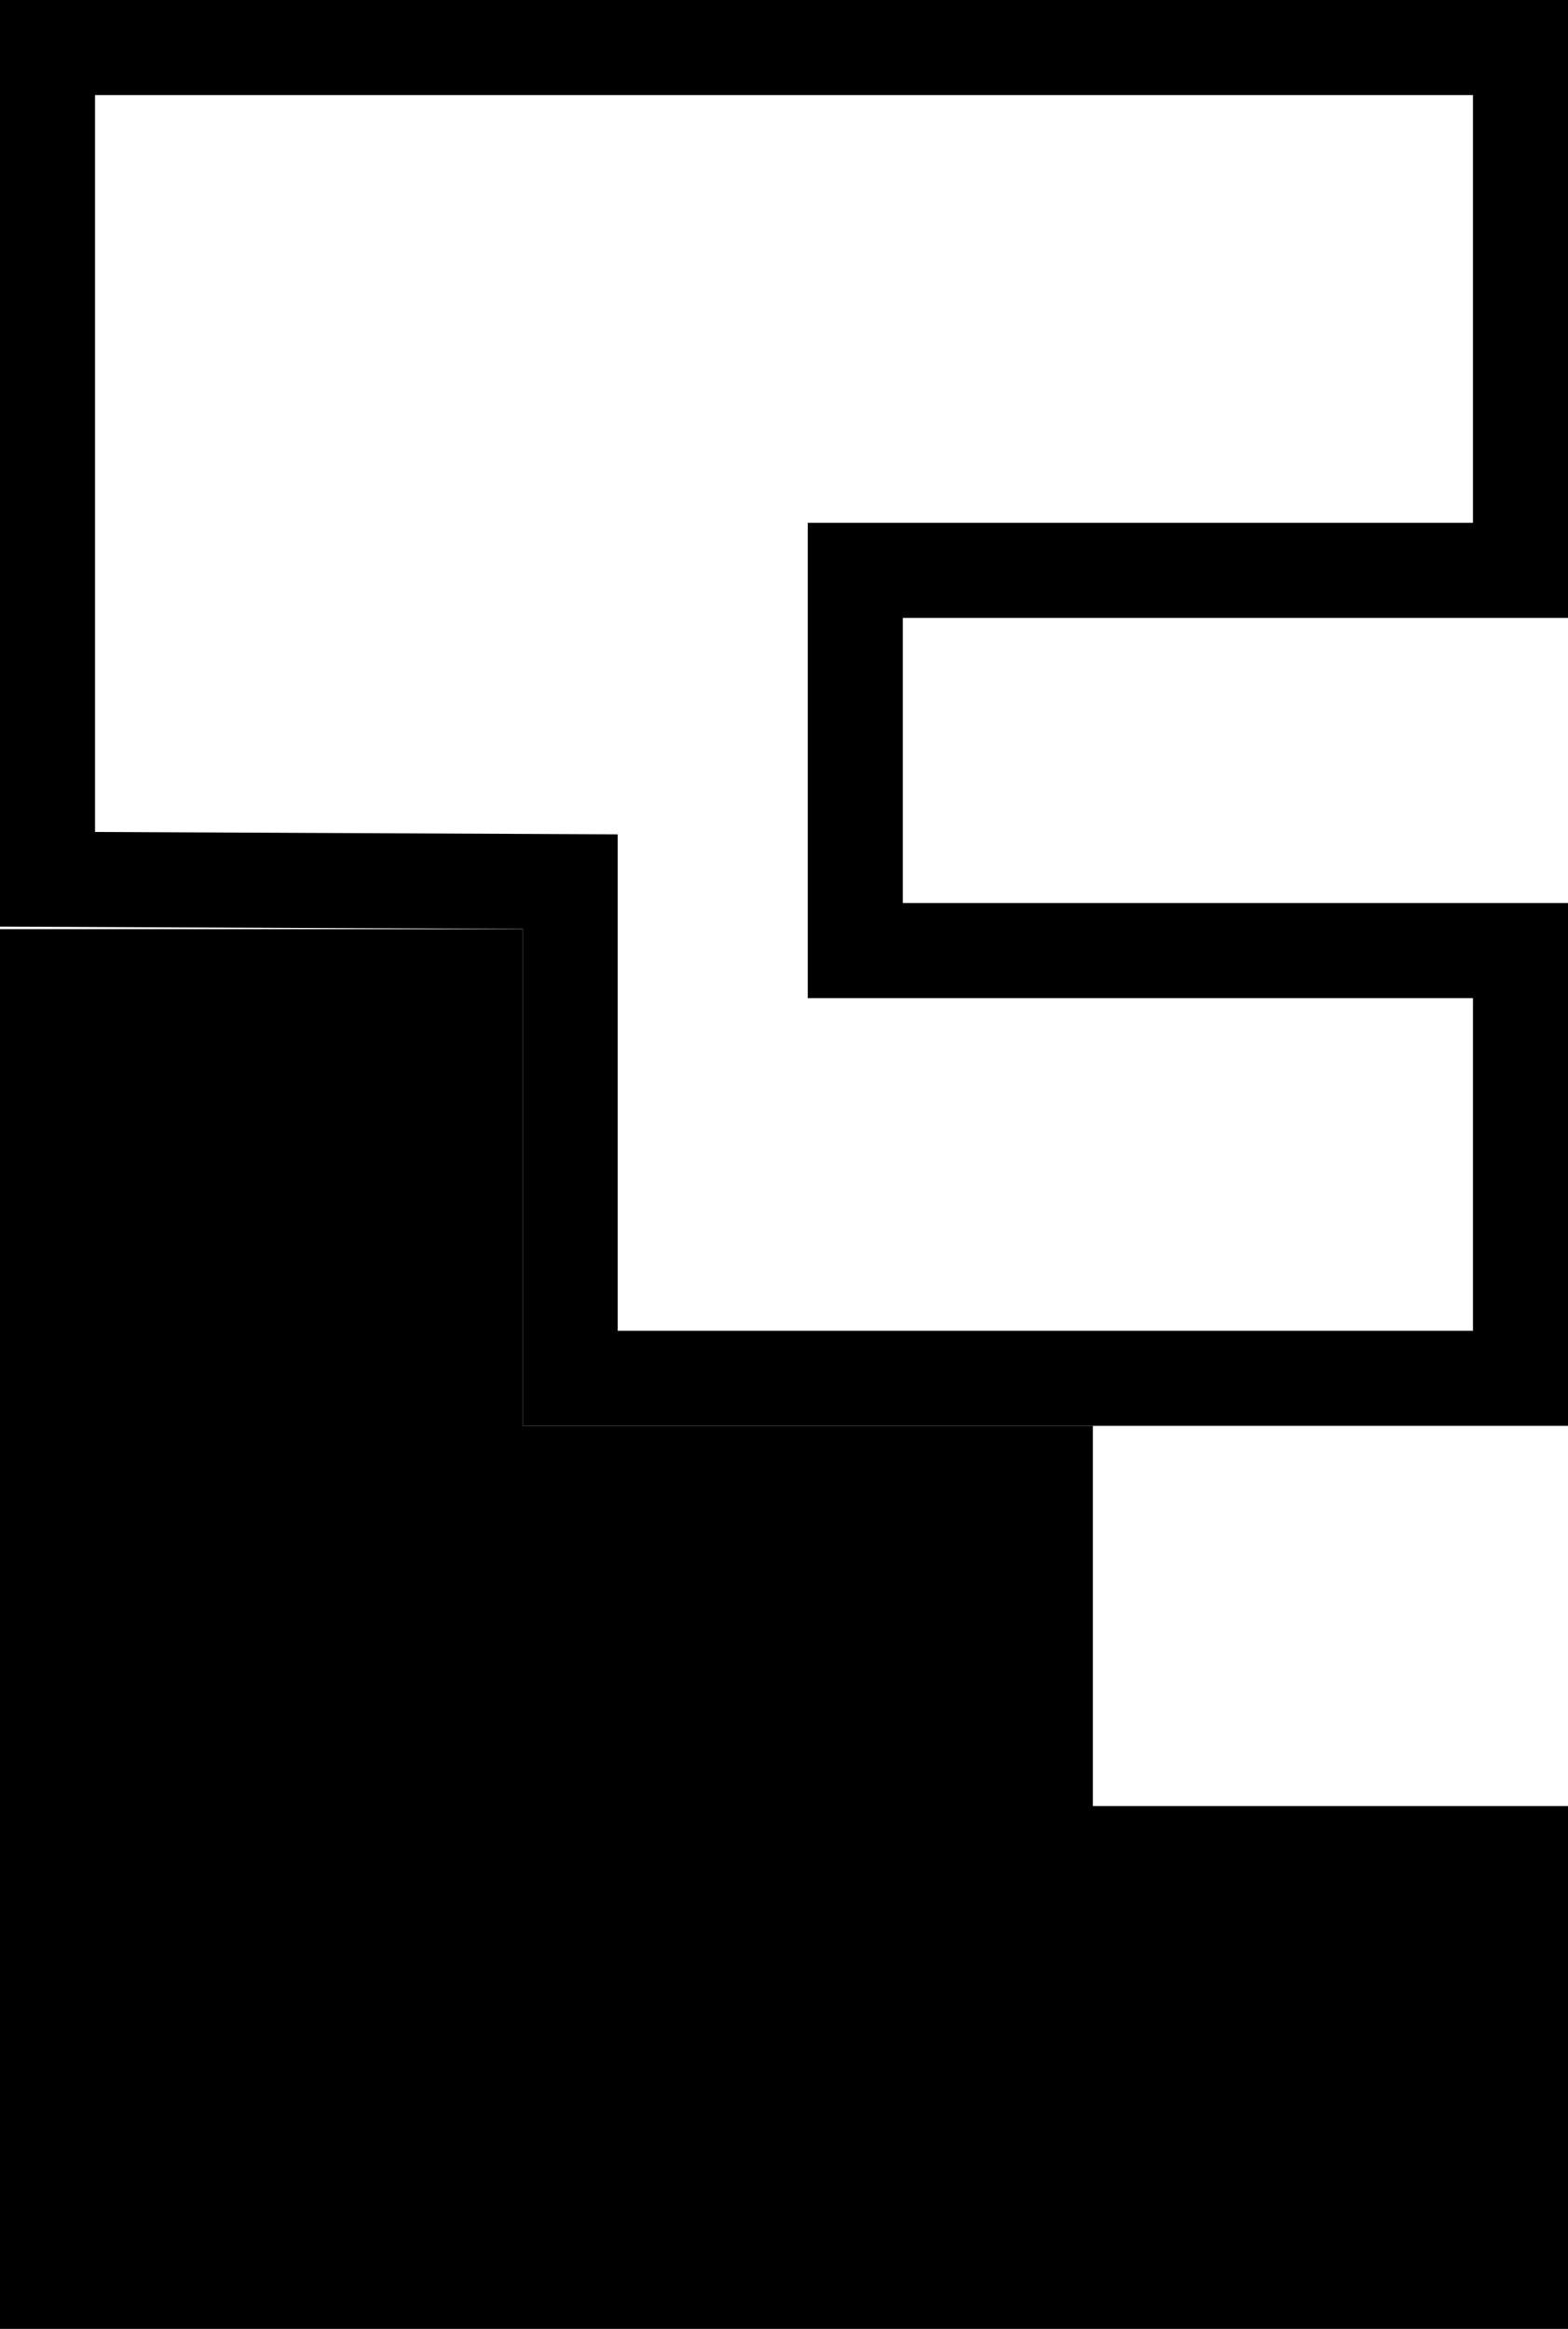 <svg width="99" height="147" viewBox="0 0 99 147" fill="none" xmlns="http://www.w3.org/2000/svg">
<path d="M96 35.998V3H3V55.496L36 55.646V86.993H96V59.996H54V35.998H96Z" stroke="black" stroke-width="6"/>
<path d="M96 143.989V116.991H66V92.993H30V61.645H3V143.989H96Z" stroke="black" stroke-width="6"/>
<rect x="3" y="61.805" width="27.3" height="82.194" fill="black"/>
<rect x="29.109" y="93.305" width="35.7" height="50.696" fill="black"/>
<rect x="61.781" y="116.086" width="33.3" height="27.898" fill="black"/>
</svg>
